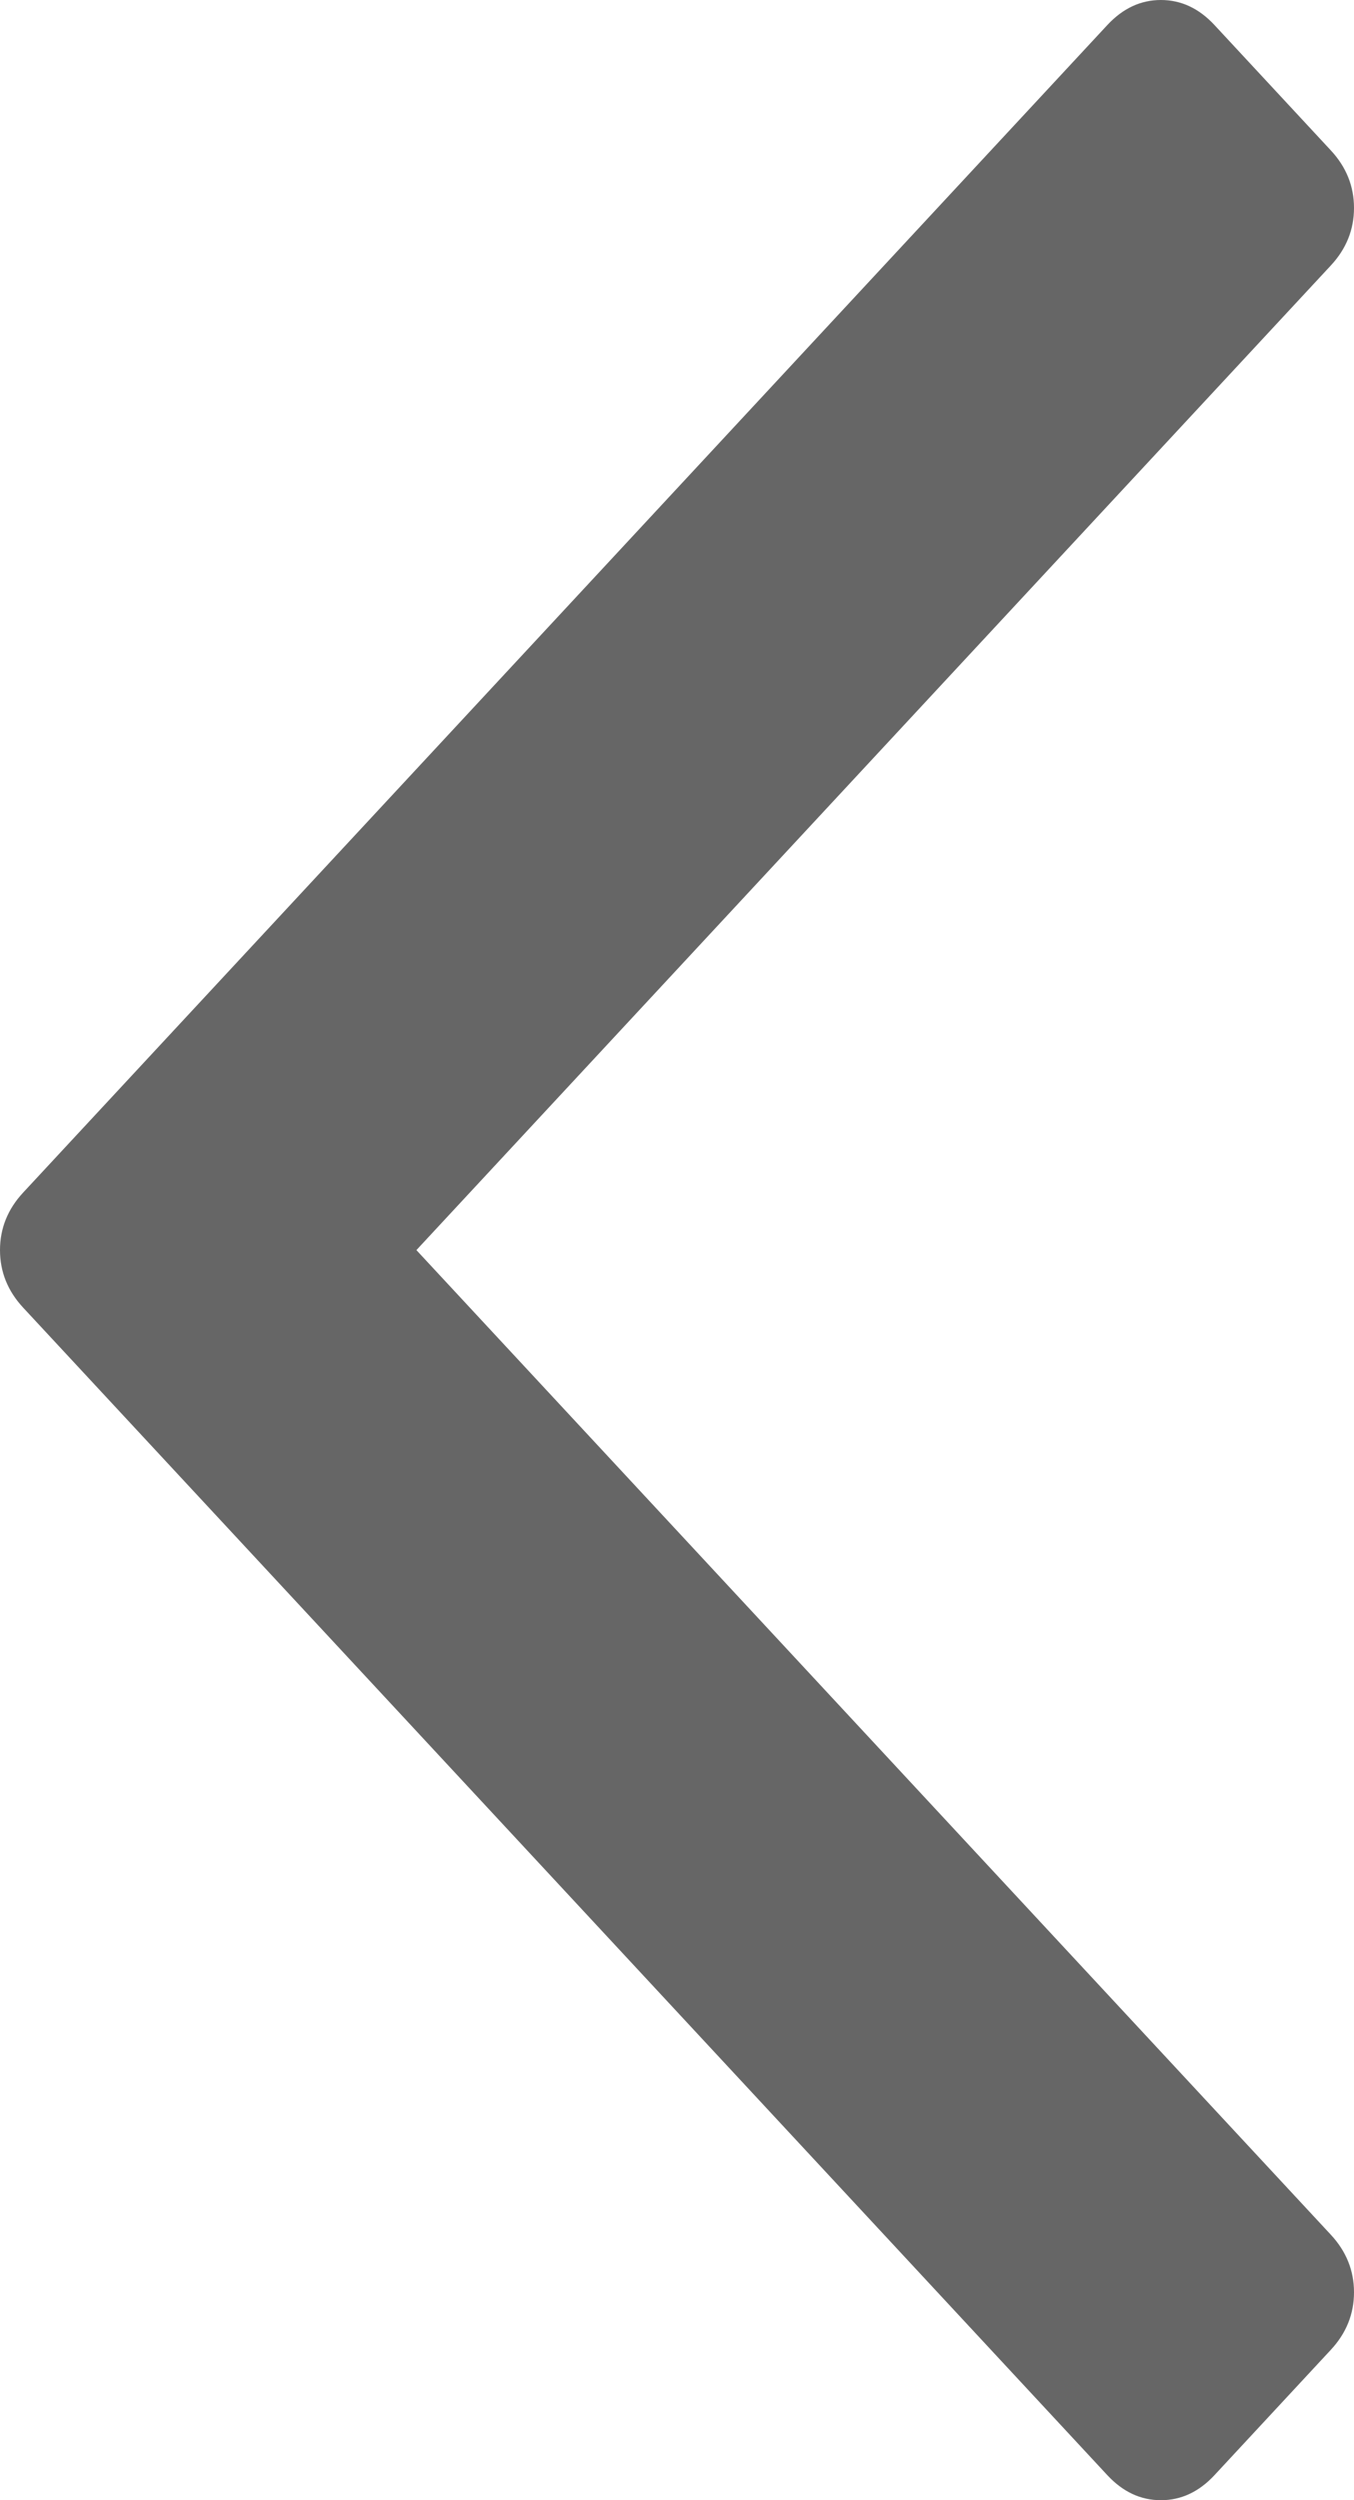 ﻿<?xml version="1.0" encoding="utf-8"?>
<svg version="1.1" xmlns:xlink="http://www.w3.org/1999/xlink" width="13px" height="24px" xmlns="http://www.w3.org/2000/svg">
  <g transform="matrix(1 0 0 1 -789 -200 )">
    <path d="M 12.777 1.443  C 12.926 1.603  13 1.788  13 1.996  C 13 2.204  12.926 2.389  12.777 2.549  L 3.998 12  L 12.777 21.451  C 12.926 21.611  13 21.796  13 22.004  C 13 22.212  12.926 22.397  12.777 22.557  L 11.66 23.76  C 11.511 23.92  11.34 24  11.146 24  C 10.952 24  10.781 23.92  10.632 23.76  L 0.223 12.553  C 0.074 12.393  0 12.208  0 12  C 0 11.792  0.074 11.607  0.223 11.447  L 10.632 0.24  C 10.781 0.08  10.952 0  11.146 0  C 11.34 0  11.511 0.08  11.66 0.24  L 12.777 1.443  Z " fill-rule="nonzero" fill="#666666" stroke="none" transform="matrix(1 0 0 1 789 200 )" />
  </g>
</svg>